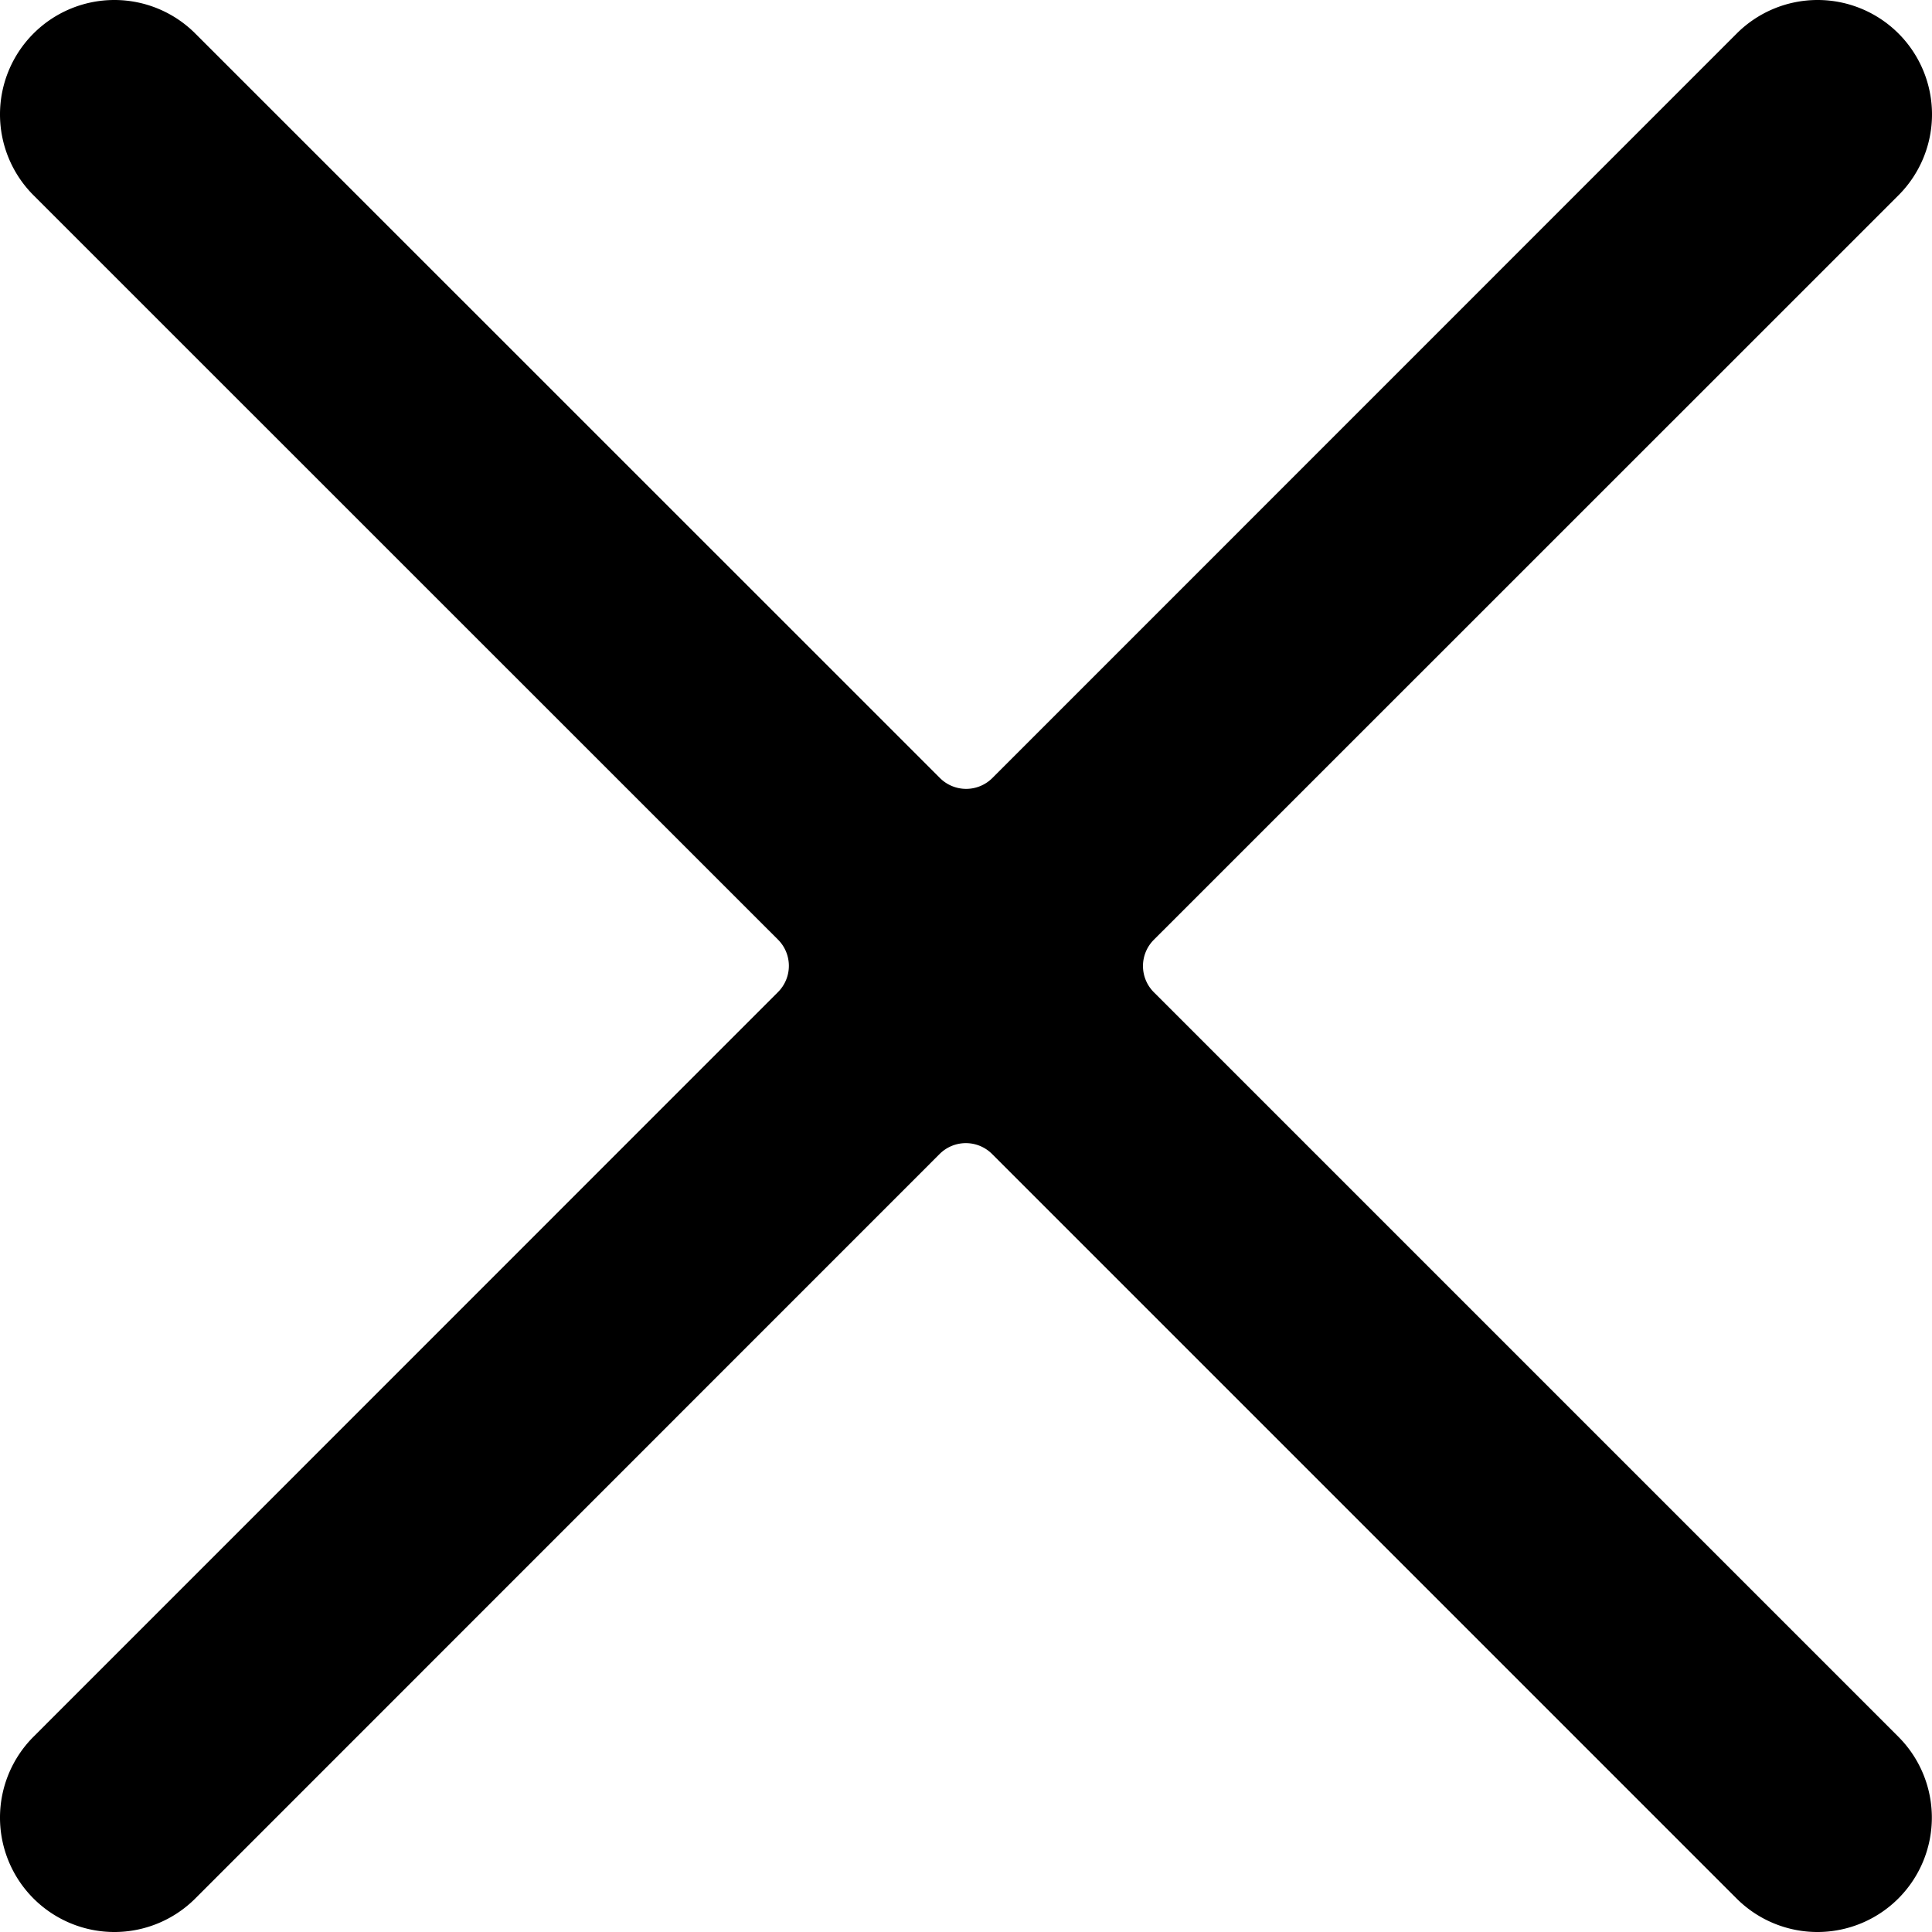 <svg xmlns="http://www.w3.org/2000/svg" viewBox="0 0 512 512">
  <path d="M1369.83,249,1567.12,51.75a30.31,30.31,0,0,0,0-42.87h0a30.31,30.31,0,0,0-42.87,0L1327,206.17a9.83,9.83,0,0,1-13.92,0L1115.75,8.88a30.31,30.31,0,0,0-42.87,0h0a30.31,30.31,0,0,0,0,42.87L1270.17,249a9.83,9.83,0,0,1,0,13.92L1072.88,460.25a30.31,30.31,0,0,0,0,42.87h0a30.31,30.31,0,0,0,42.87,0L1313,305.83a9.83,9.83,0,0,1,13.92,0l197.29,197.29a30.31,30.31,0,0,0,42.87,0h0a30.31,30.31,0,0,0,0-42.87L1369.83,263A9.83,9.83,0,0,1,1369.83,249Z" transform="translate(-1064)"/>
</svg>